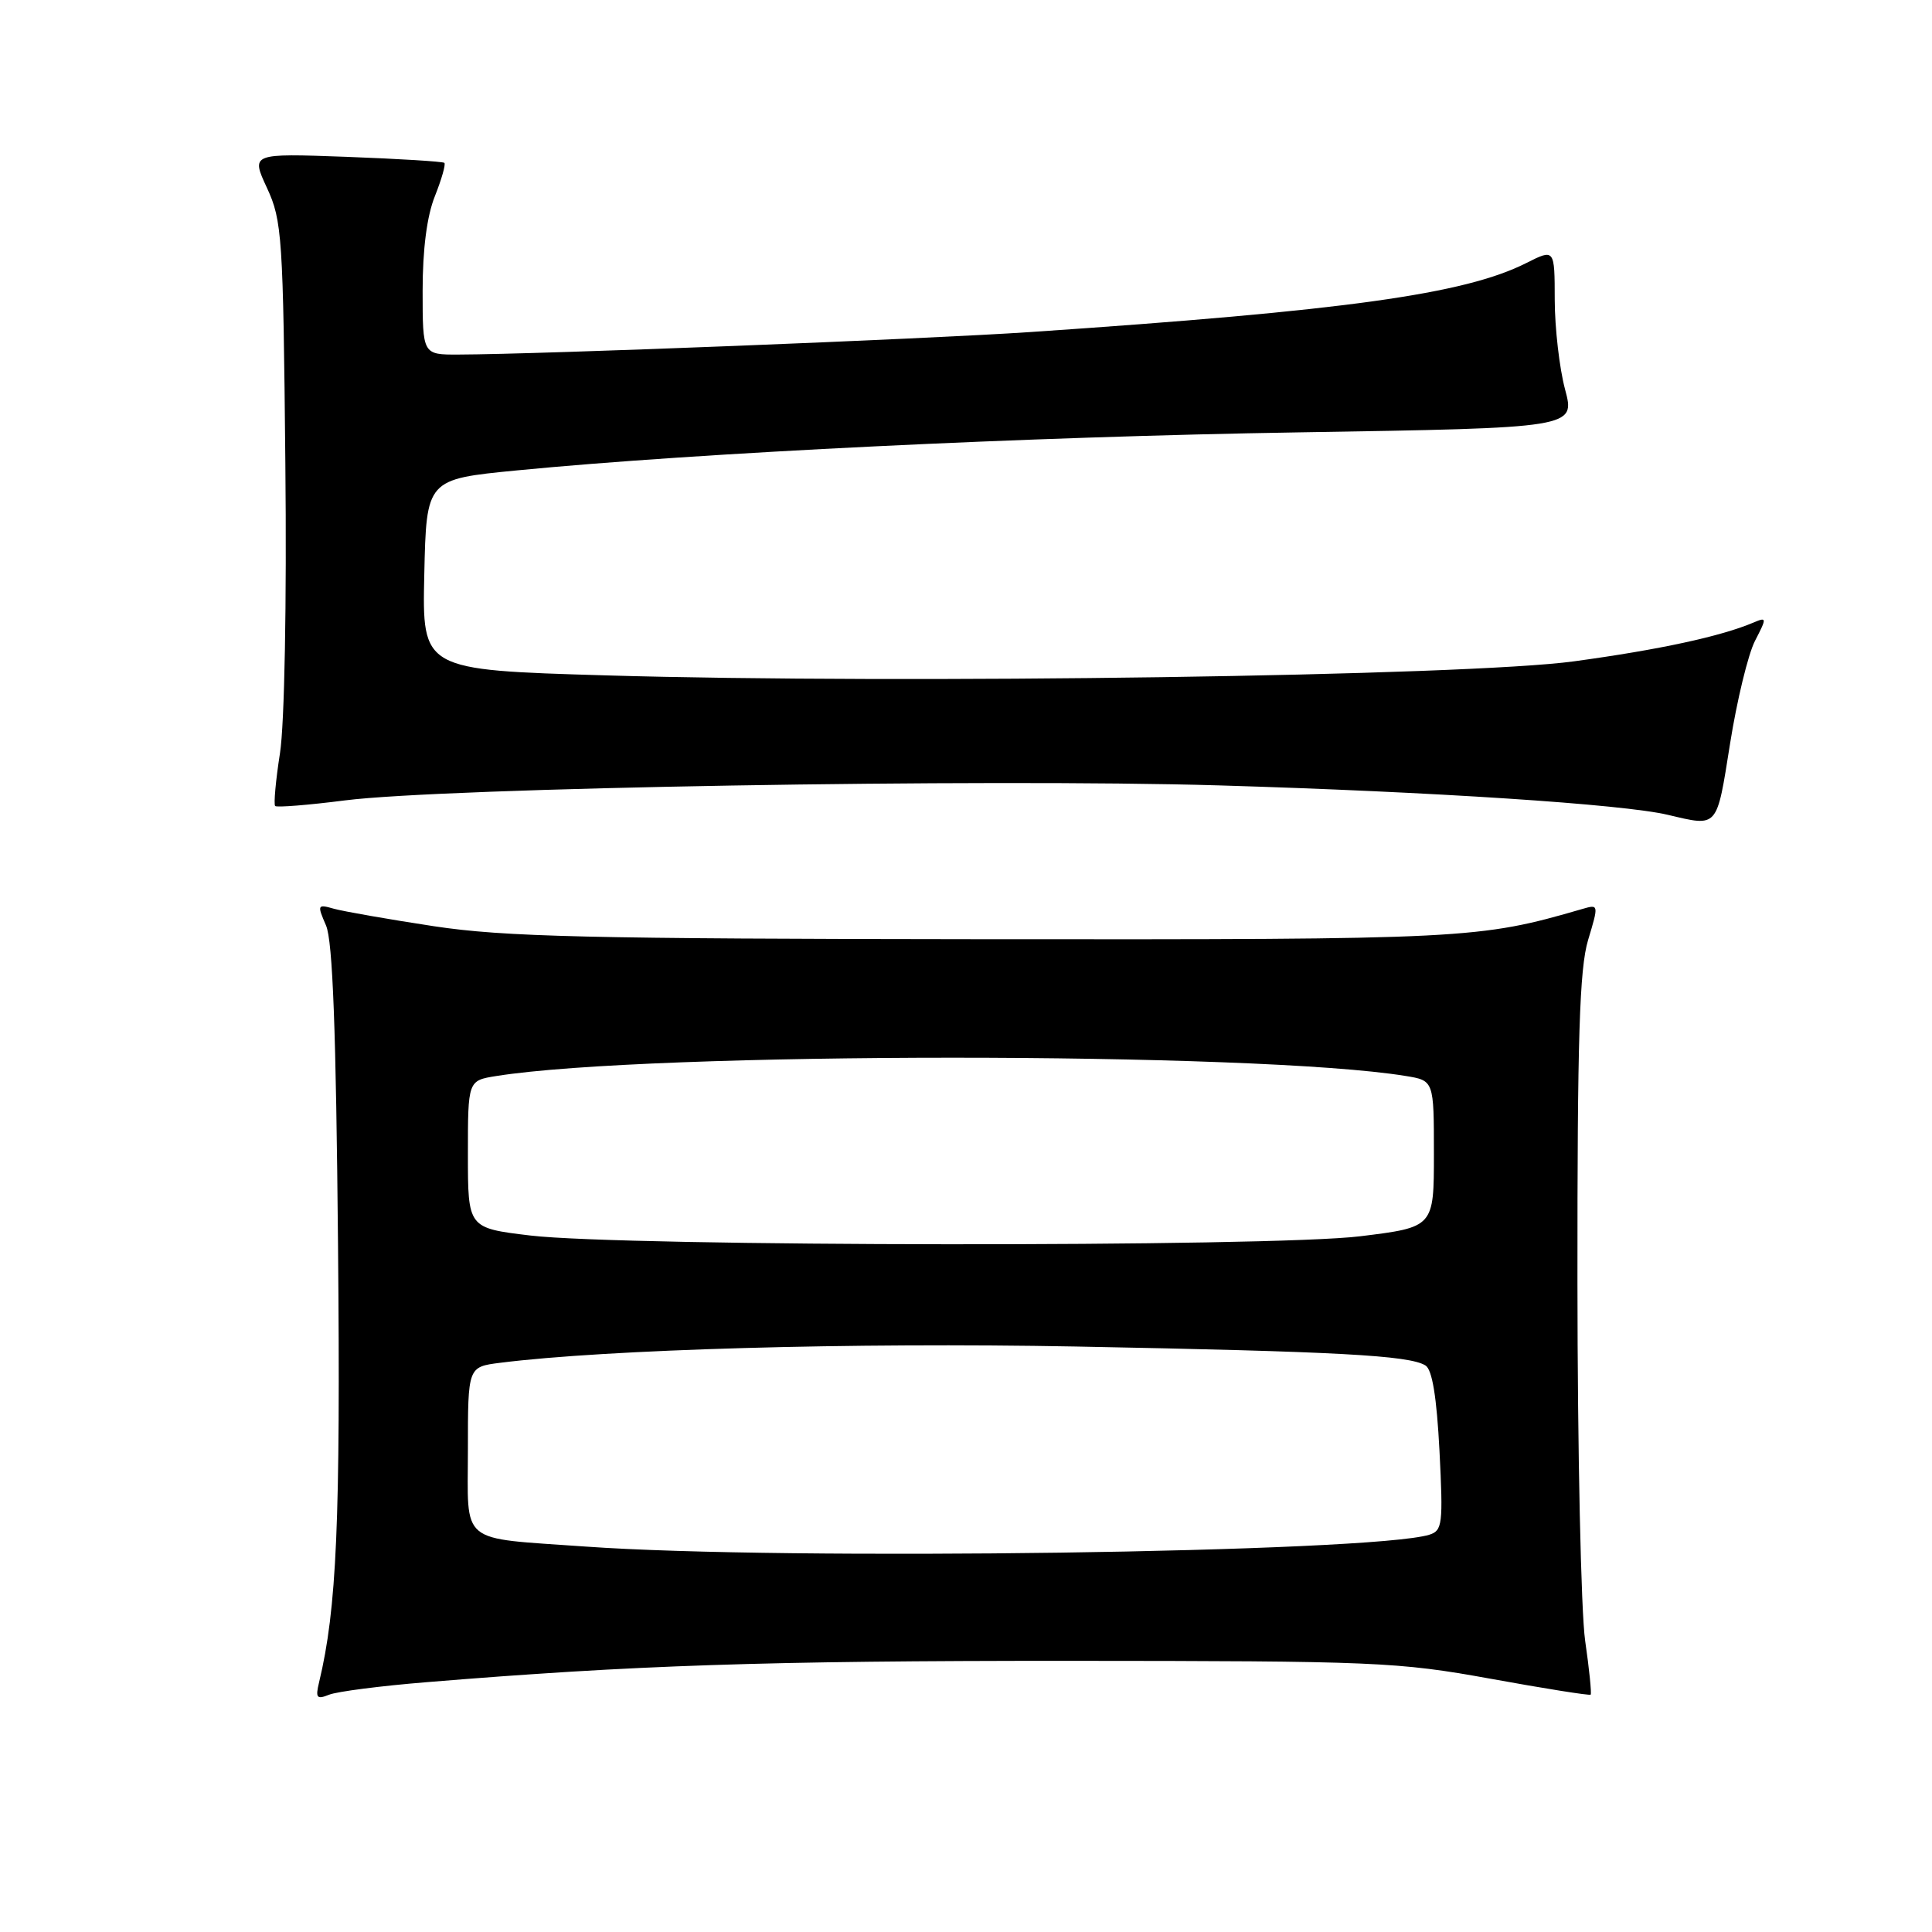 <?xml version="1.0" encoding="UTF-8" standalone="no"?>
<!DOCTYPE svg PUBLIC "-//W3C//DTD SVG 1.1//EN" "http://www.w3.org/Graphics/SVG/1.1/DTD/svg11.dtd" >
<svg xmlns="http://www.w3.org/2000/svg" xmlns:xlink="http://www.w3.org/1999/xlink" version="1.1" viewBox="0 0 256 256">
 <g >
 <path fill="currentColor"
d=" M 56.50 222.90 C 83.95 220.64 101.41 220.06 141.50 220.07 C 182.30 220.09 185.16 220.21 197.50 222.44 C 204.65 223.74 210.62 224.69 210.77 224.55 C 210.91 224.41 210.59 221.19 210.04 217.40 C 209.49 213.60 209.03 192.23 209.02 169.91 C 209.00 137.52 209.29 128.36 210.43 124.56 C 211.85 119.85 211.84 119.81 209.68 120.44 C 195.94 124.43 194.47 124.50 130.50 124.45 C 77.85 124.40 66.84 124.14 57.50 122.73 C 51.45 121.81 45.48 120.76 44.23 120.41 C 42.06 119.79 42.01 119.89 43.20 122.63 C 44.09 124.70 44.53 136.50 44.79 165.00 C 45.13 201.63 44.62 213.19 42.28 222.91 C 41.78 224.98 41.97 225.22 43.60 224.56 C 44.65 224.14 50.45 223.39 56.50 222.90 Z  M 229.24 98.55 C 230.15 92.81 231.64 86.67 232.55 84.91 C 234.13 81.85 234.12 81.74 232.35 82.49 C 228.05 84.32 219.87 86.09 208.56 87.63 C 194.28 89.58 119.75 90.66 80.22 89.49 C 55.94 88.77 55.94 88.77 56.22 76.14 C 56.50 63.50 56.50 63.50 68.50 62.33 C 92.54 59.99 136.34 57.86 172.12 57.29 C 208.74 56.70 208.74 56.70 207.38 51.60 C 206.63 48.80 206.02 43.45 206.01 39.73 C 206.00 32.96 206.00 32.96 202.25 34.85 C 194.07 38.98 178.28 41.17 136.50 44.00 C 122.57 44.94 71.56 46.95 60.75 46.98 C 56.00 47.00 56.00 47.00 56.00 38.52 C 56.00 33.03 56.57 28.61 57.63 25.98 C 58.52 23.74 59.08 21.77 58.88 21.58 C 58.67 21.40 52.82 21.04 45.88 20.78 C 33.25 20.32 33.25 20.32 35.38 24.91 C 37.38 29.23 37.52 31.35 37.81 61.34 C 38.00 79.94 37.70 95.93 37.10 99.79 C 36.53 103.43 36.25 106.58 36.46 106.80 C 36.68 107.01 40.83 106.68 45.68 106.06 C 58.75 104.38 130.52 103.15 161.52 104.07 C 189.82 104.91 215.06 106.56 221.00 107.97 C 227.71 109.55 227.44 109.85 229.24 98.55 Z  M 77.62 204.93 C 60.61 203.71 62.00 204.86 62.00 192.04 C 62.00 181.12 62.00 181.12 66.25 180.58 C 80.41 178.79 112.96 177.87 142.50 178.42 C 177.23 179.08 186.72 179.59 188.88 180.93 C 189.78 181.48 190.37 185.12 190.74 192.26 C 191.23 201.96 191.13 202.82 189.39 203.36 C 181.71 205.72 103.89 206.81 77.62 204.93 Z  M 70.25 163.71 C 62.00 162.72 62.00 162.72 62.00 152.95 C 62.00 143.18 62.00 143.18 65.75 142.58 C 85.99 139.35 166.42 139.34 186.25 142.57 C 190.00 143.18 190.00 143.18 190.00 152.89 C 190.00 162.61 190.00 162.61 180.25 163.81 C 168.41 165.28 82.67 165.20 70.25 163.71 Z "/>
</g>
</svg>
